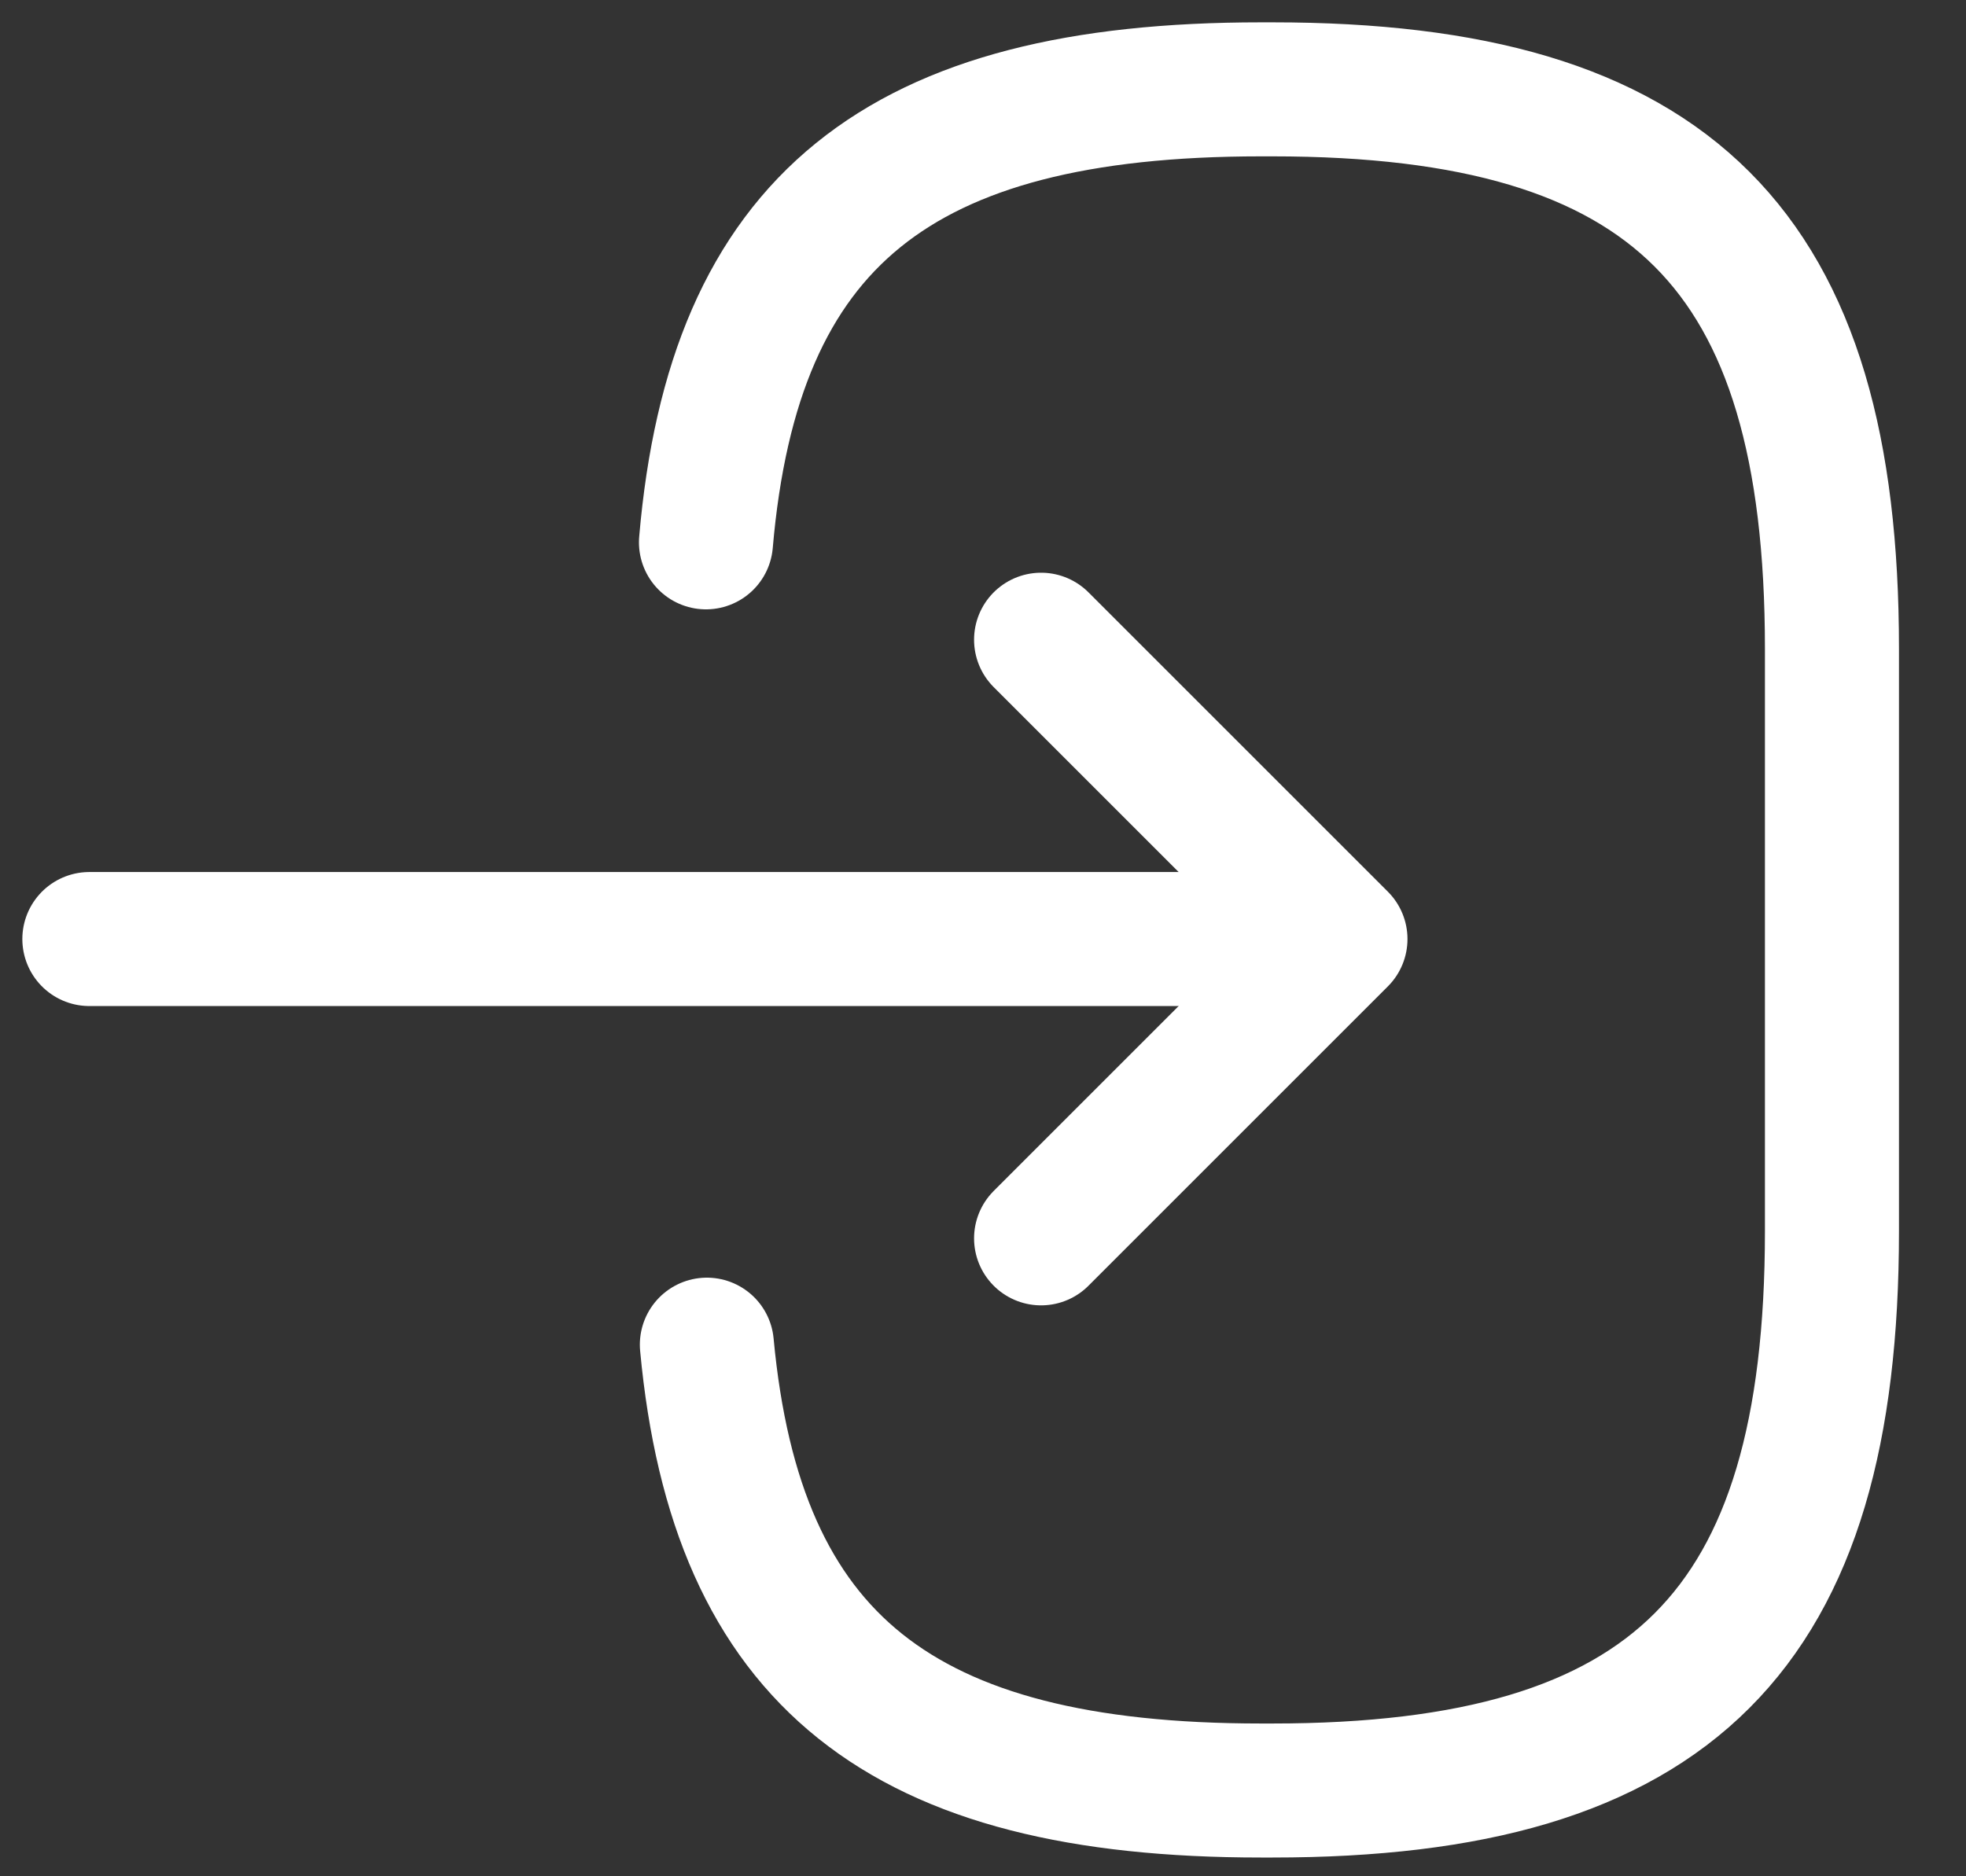 <svg width="22" height="21" viewBox="0 0 22 21" fill="none" xmlns="http://www.w3.org/2000/svg">
<rect x="0" y="0" width="22" height="21" fill="#333333" stroke="none"/>
<path d="M7.9 6.07C8.21 2.47 10.06 1 14.11 1H14.24C18.71 1 20.5 2.79 20.5 7.26V13.78C20.5 18.25 18.71 20.04 14.24 20.04H14.11C10.09 20.04 8.24 18.59 7.91 15.05M1 10.51H13.88" stroke="white" stroke-width="1.5" stroke-linecap="round" stroke-linejoin="round"/>
<path d="M11.65 7.16L15 10.51L11.65 13.86" stroke="white" stroke-width="1.5" stroke-linecap="round" stroke-linejoin="round"/>
</svg>
